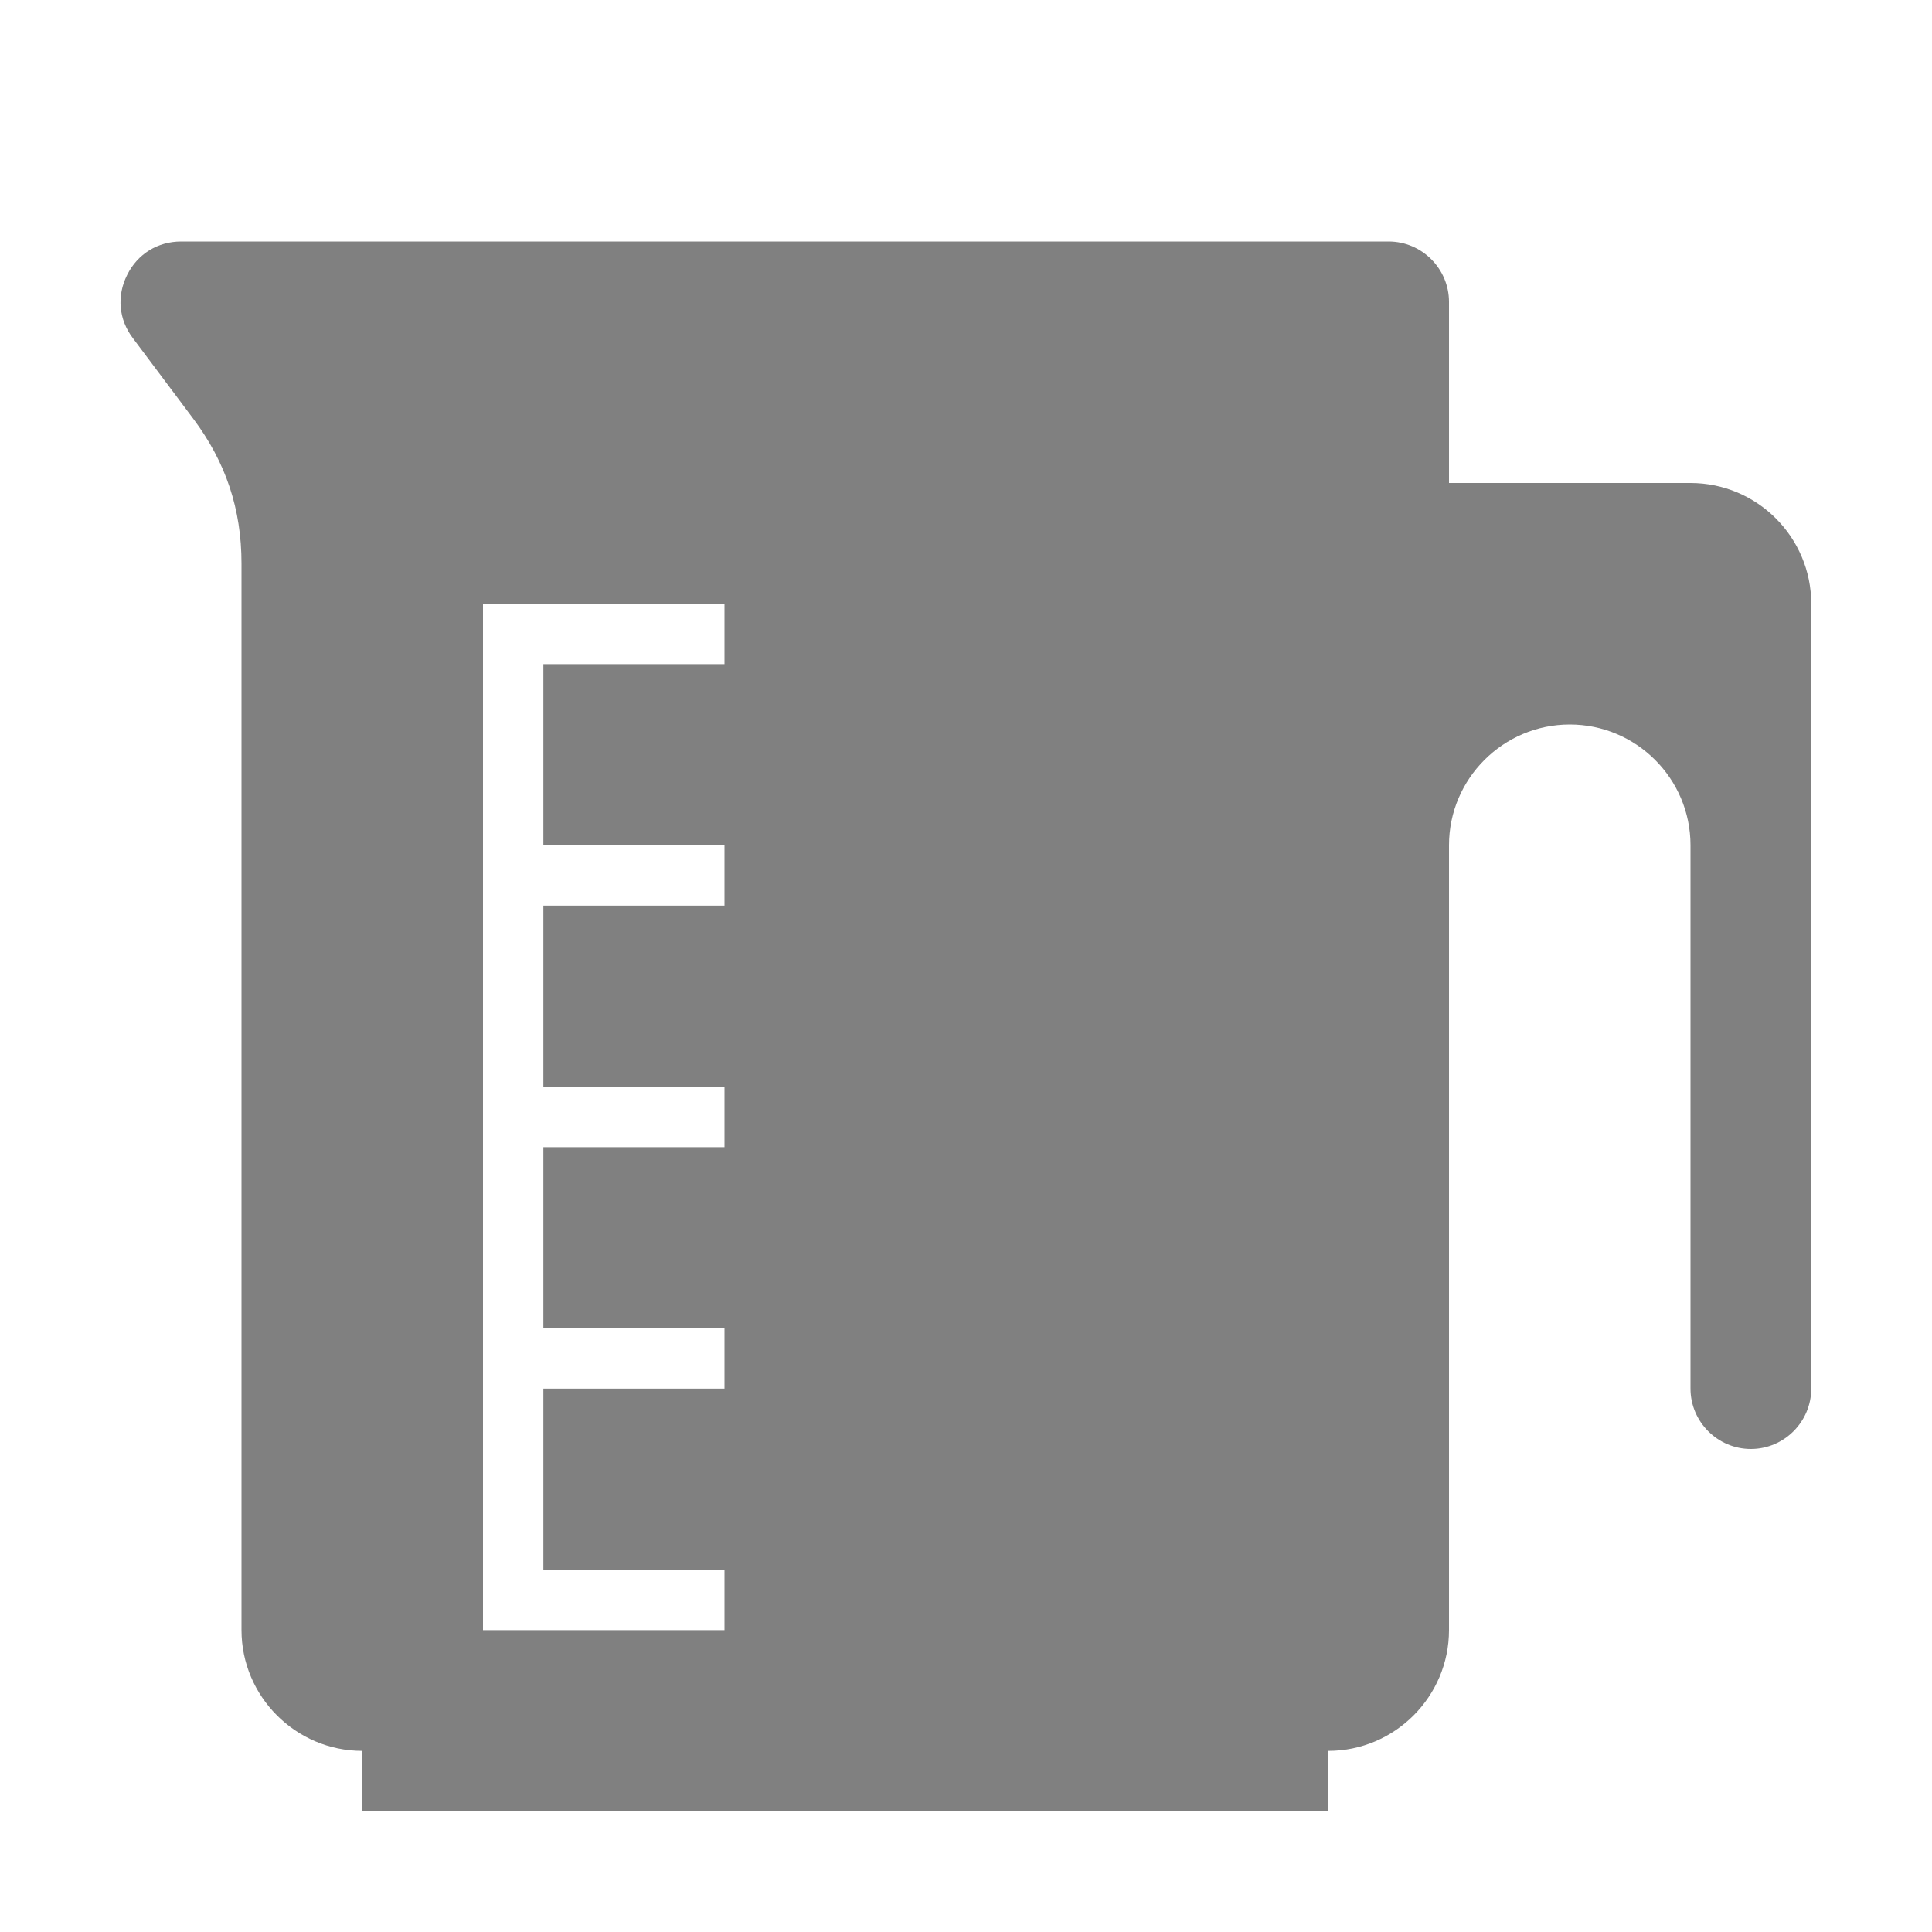 <?xml version="1.0" encoding="UTF-8"?>
<!DOCTYPE svg PUBLIC "-//W3C//DTD SVG 1.1//EN" "http://www.w3.org/Graphics/SVG/1.1/DTD/svg11.dtd">
<svg xmlns="http://www.w3.org/2000/svg" xml:space="preserve" width="1024px" height="1024px" shape-rendering="geometricPrecision" text-rendering="geometricPrecision" image-rendering="optimizeQuality" fill-rule="nonzero" clip-rule="evenodd" viewBox="0 0 10240 10240" xmlns:xlink="http://www.w3.org/1999/xlink">
	<title>measuring_cup icon</title>
	<desc>measuring_cup icon from the IconExperience.com O-Collection. Copyright by INCORS GmbH (www.incors.com).</desc>
	<path id="curve0" fill="#808080" d="M960 1280l6400 0c176,0 320,144 320,320l0 960 1280 0c353,0 640,287 640,640l0 4160c0,176 -144,320 -320,320 -176,0 -320,-144 -320,-320l0 -2880c0,-353 -287,-640 -640,-640 -352,0 -640,287 -640,640l0 4160c0,352 -287,640 -640,640l0 320 -5120 0 0 -320c-352,0 -640,-288 -640,-640l0 -5653c0,-289 -83,-537 -256,-768l-320 -427c-75,-99 -86,-224 -30,-335 55,-111 162,-177 286,-177zm1920 7040l0 -960 960 0 0 -320 -960 0 0 -960 960 0 0 -320 -960 0 0 -960 960 0 0 -320 -960 0 0 -960 960 0 0 -320 -1280 0 0 5440 1280 0 0 -320 -960 0z"/>
</svg>
